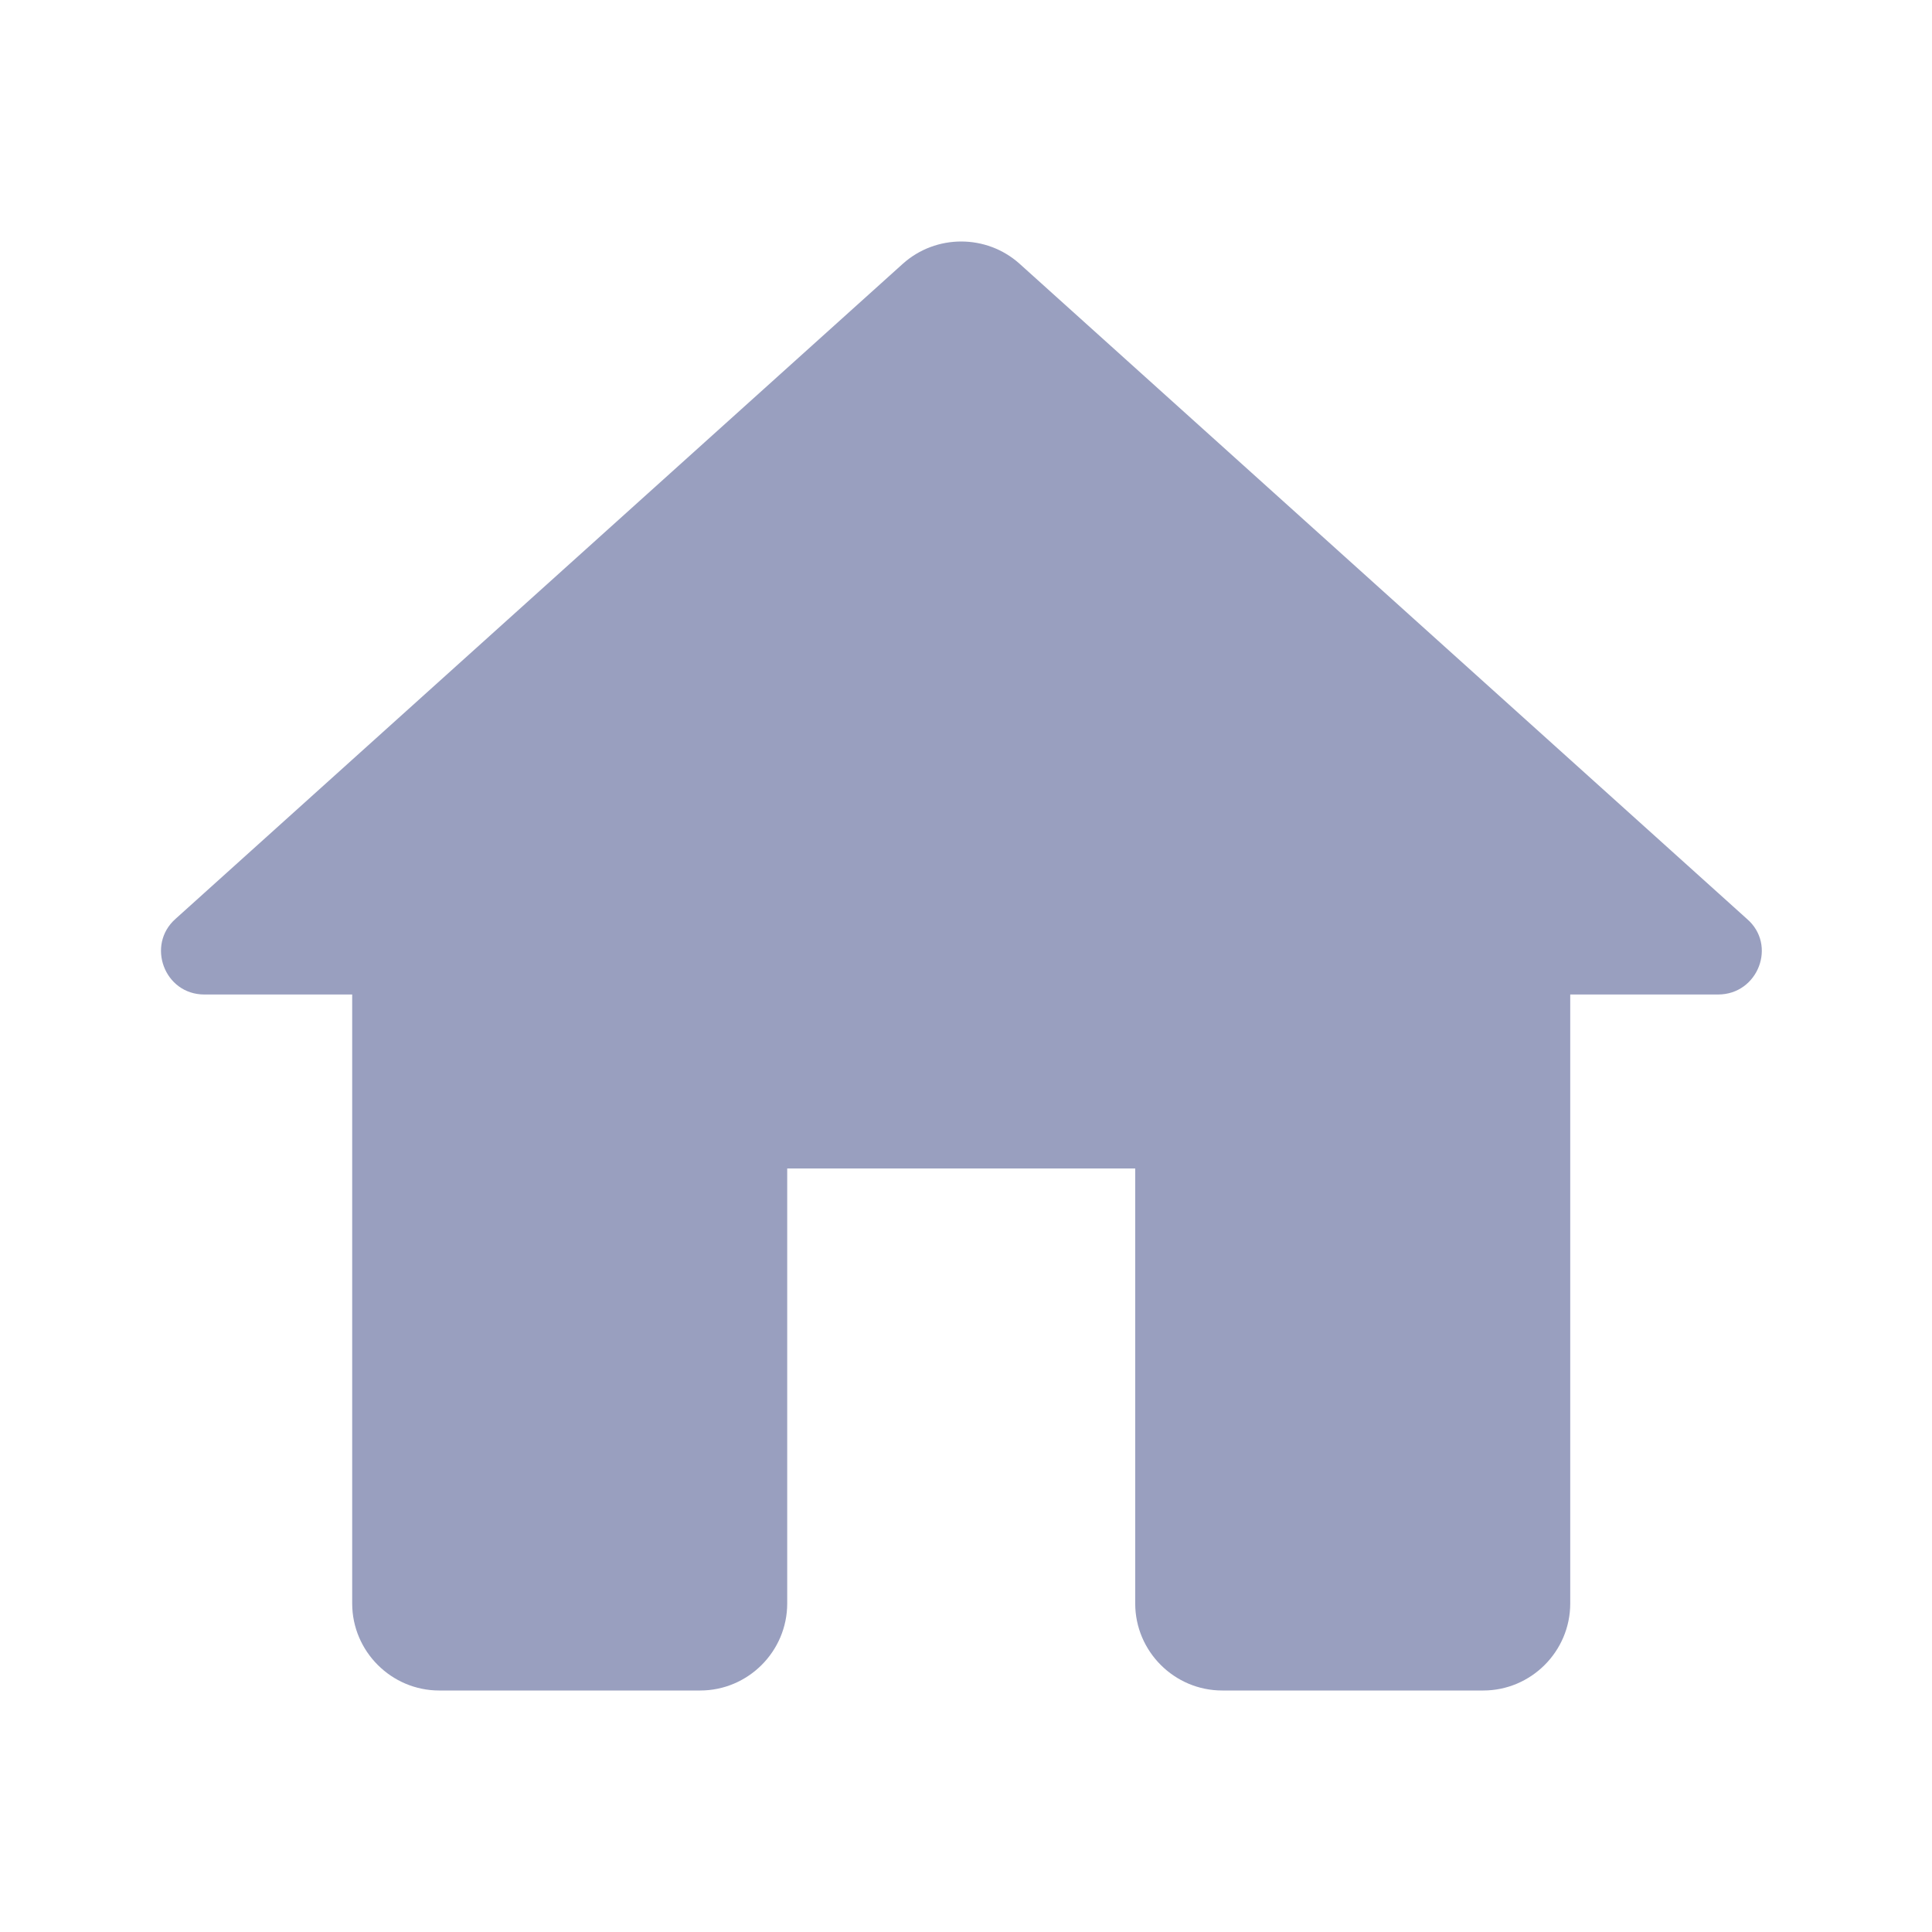 <svg width="24" height="24" viewBox="0 0 24 24" fill="none" xmlns="http://www.w3.org/2000/svg">
<path d="M9.779 19.919V14.515H14.102V19.919C14.102 20.514 14.588 21 15.183 21H18.425C19.02 21 19.506 20.514 19.506 19.919V12.354H21.343C21.84 12.354 22.078 11.738 21.7 11.414L12.665 3.276C12.254 2.908 11.627 2.908 11.216 3.276L2.181 11.414C1.814 11.738 2.041 12.354 2.538 12.354H4.375V19.919C4.375 20.514 4.862 21 5.456 21H8.698C9.293 21 9.779 20.514 9.779 19.919Z" fill="#999FBF"/>
</svg>
